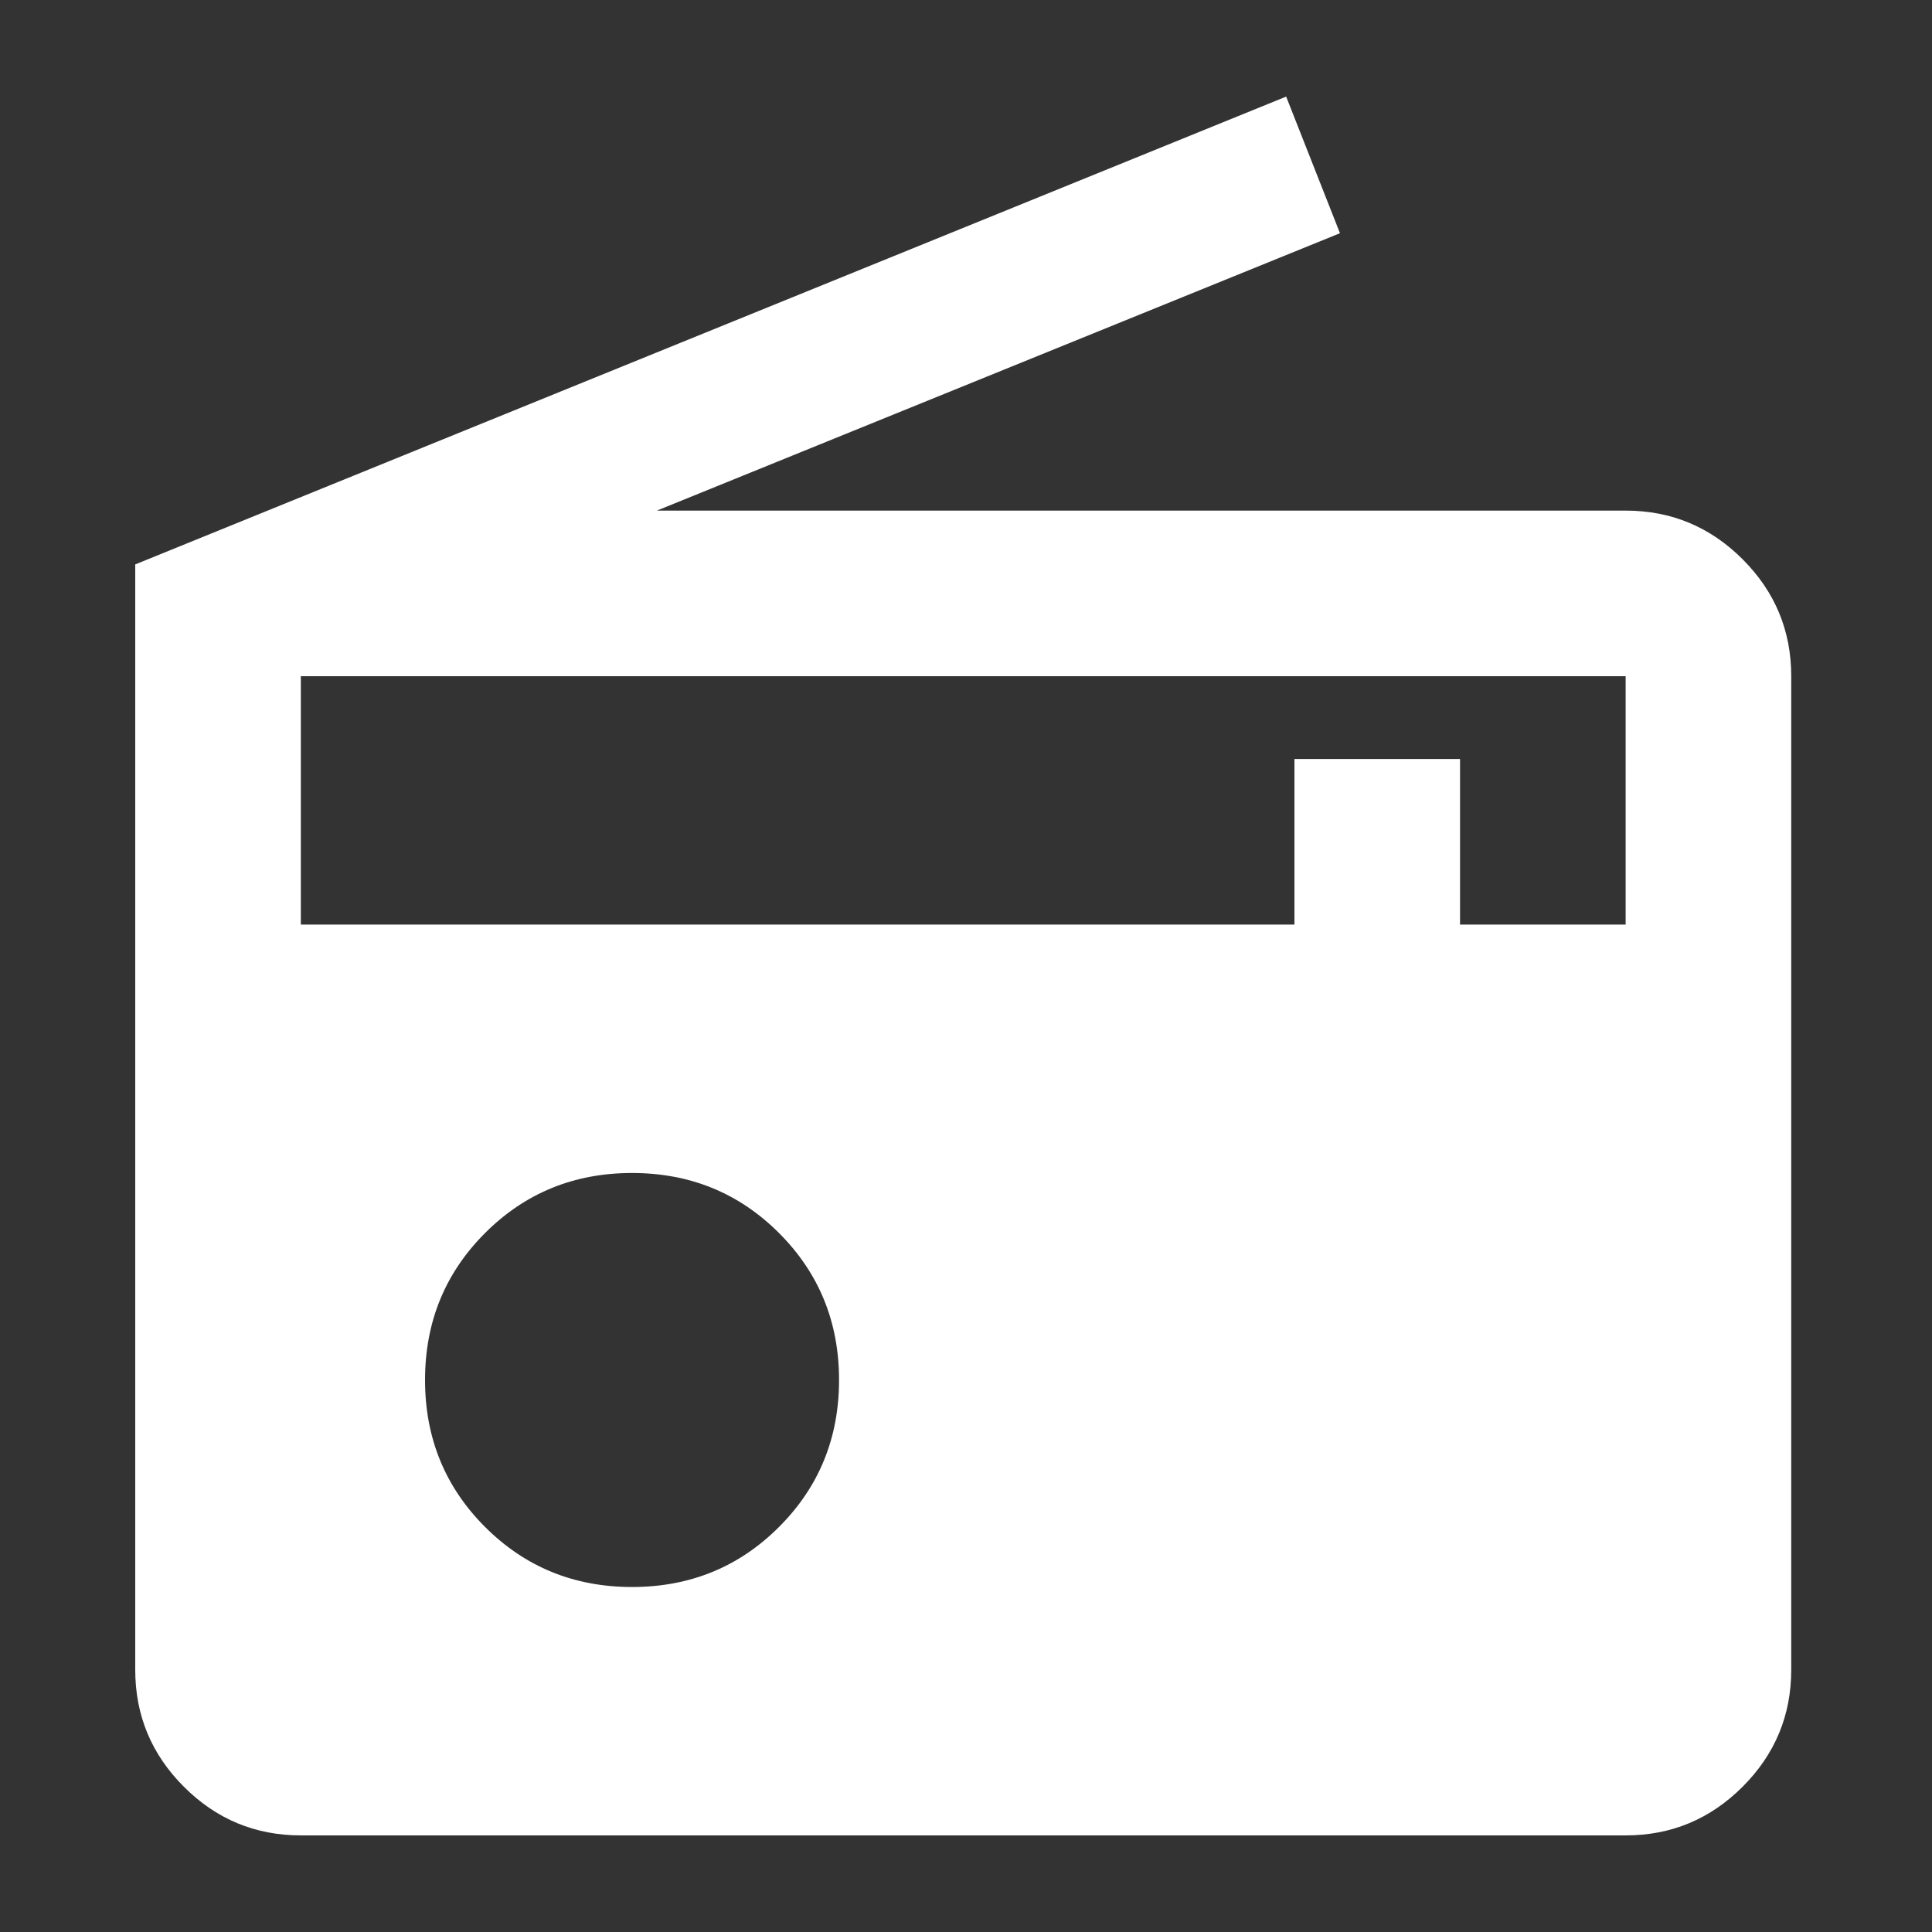 <svg width="100" height="100" viewBox="0 0 100 100" fill="none" xmlns="http://www.w3.org/2000/svg">
<rect x="0" y="0" width="100" height="100" fill="#333333" stroke="none"/>
<path d="M15.571 95C13.214 95 11.196 94.161 9.518 92.482C7.839 90.804 7 88.786 7 86.429V29.214L66.571 5L69.357 12.071L34 26.429H84.143C86.5 26.429 88.518 27.268 90.196 28.946C91.875 30.625 92.714 32.643 92.714 35V86.429C92.714 88.786 91.875 90.804 90.196 92.482C88.518 94.161 86.5 95 84.143 95H15.571ZM32.714 82.143C35.714 82.143 38.25 81.107 40.321 79.036C42.393 76.964 43.429 74.429 43.429 71.429C43.429 68.429 42.393 65.893 40.321 63.821C38.25 61.75 35.714 60.714 32.714 60.714C29.714 60.714 27.179 61.75 25.107 63.821C23.036 65.893 22 68.429 22 71.429C22 74.429 23.036 76.964 25.107 79.036C27.179 81.107 29.714 82.143 32.714 82.143ZM15.571 47.857H67V39.286H75.571V47.857H84.143V35H15.571V47.857Z" fill="white"/>
</svg>
